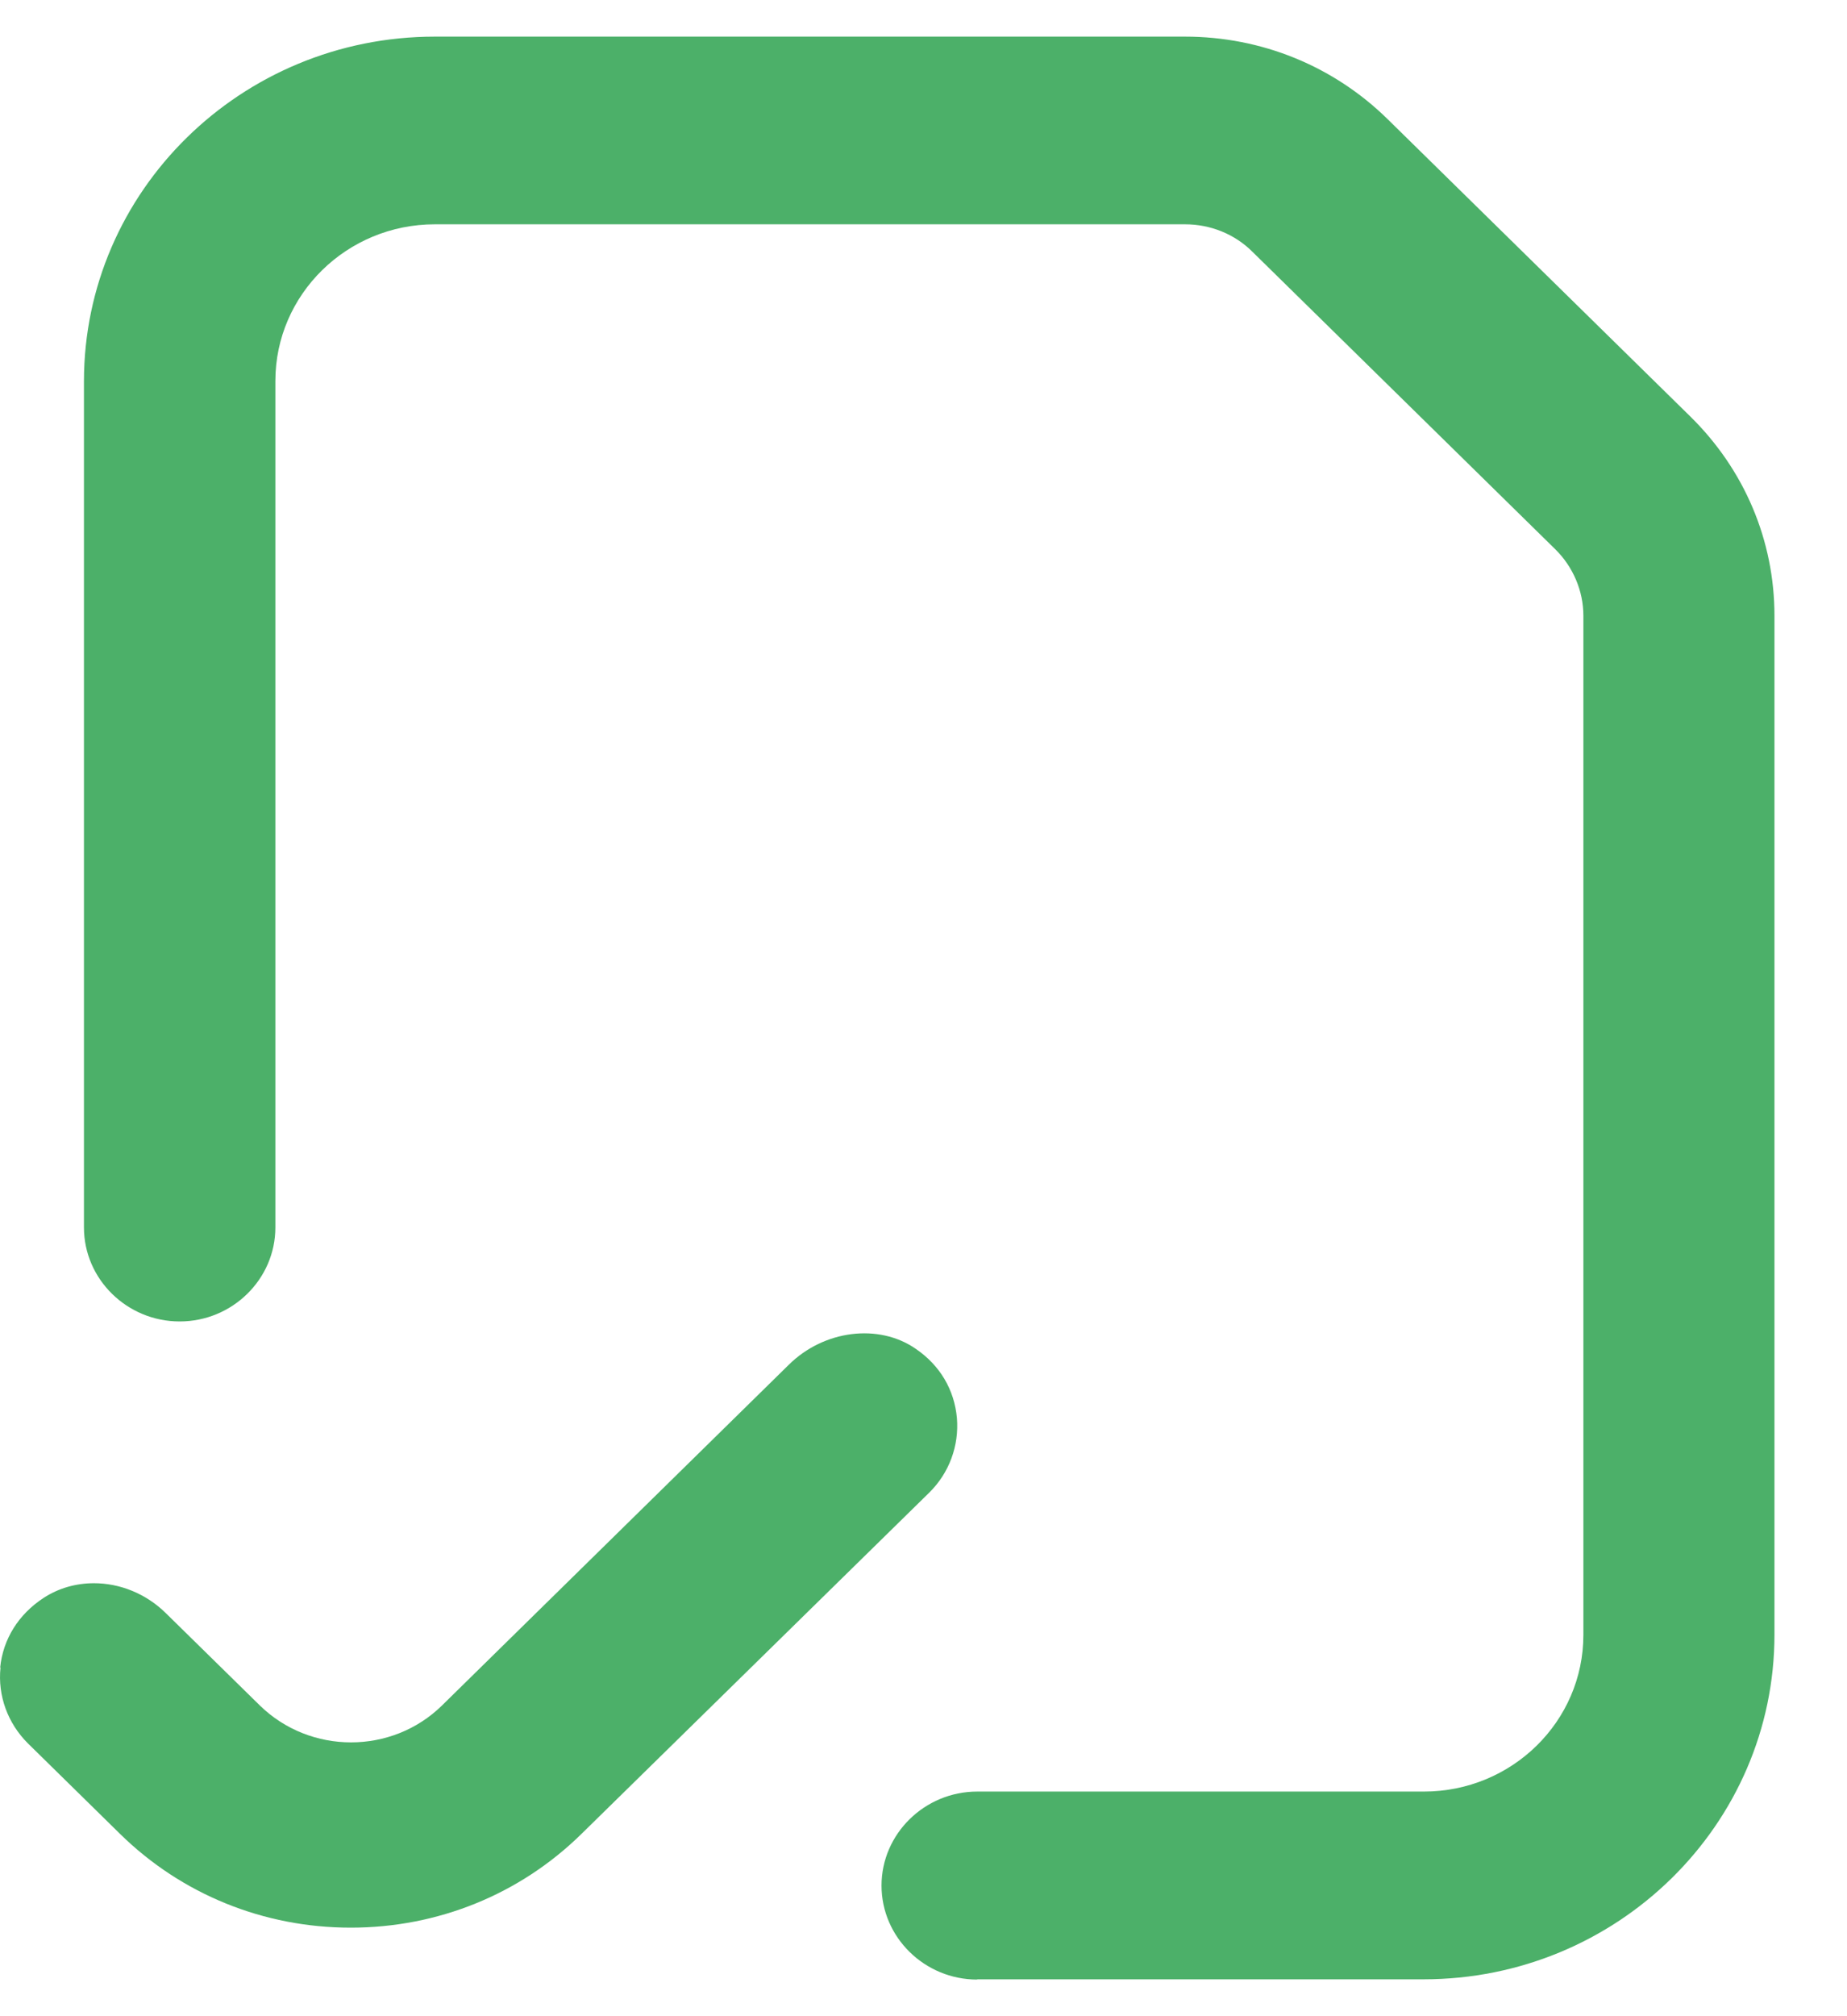 <svg width="22" height="24" viewBox="0 0 22 24" fill="none" xmlns="http://www.w3.org/2000/svg">
<path d="M0.006 19.85C-0.029 20.185 0.093 20.514 0.332 20.752L1.431 21.831C2.164 22.55 3.141 22.946 4.178 22.946C5.215 22.946 6.192 22.55 6.925 21.831L11.068 17.768C11.307 17.533 11.425 17.209 11.398 16.88C11.368 16.544 11.197 16.253 10.908 16.056C10.467 15.75 9.813 15.832 9.395 16.246L5.265 20.301C4.668 20.887 3.695 20.887 3.095 20.301L1.974 19.201C1.738 18.969 1.427 18.846 1.119 18.846C0.91 18.846 0.701 18.902 0.519 19.021C0.222 19.215 0.036 19.51 0.002 19.85H0.006Z" fill="#4CB069"/>
<path d="M11.636 23.561H16.956C19.263 23.561 21.136 21.721 21.136 19.457V7.33C21.136 6.434 20.779 5.591 20.133 4.957L16.531 1.421C15.885 0.786 15.026 0.436 14.114 0.436H5.18C2.873 0.436 1 2.275 1 4.539V14.611C1 15.227 1.513 15.73 2.14 15.73C2.767 15.73 3.28 15.227 3.28 14.611V4.535C3.28 3.506 4.131 2.67 5.18 2.67H14.114C14.418 2.67 14.707 2.786 14.919 2.998L18.526 6.539C18.738 6.748 18.86 7.035 18.86 7.33V19.461C18.86 20.491 18.009 21.326 16.96 21.326H11.64C11.013 21.326 10.5 21.83 10.5 22.445C10.5 23.061 11.013 23.564 11.64 23.564L11.636 23.561Z" fill="#4CB069"/>
</svg>
